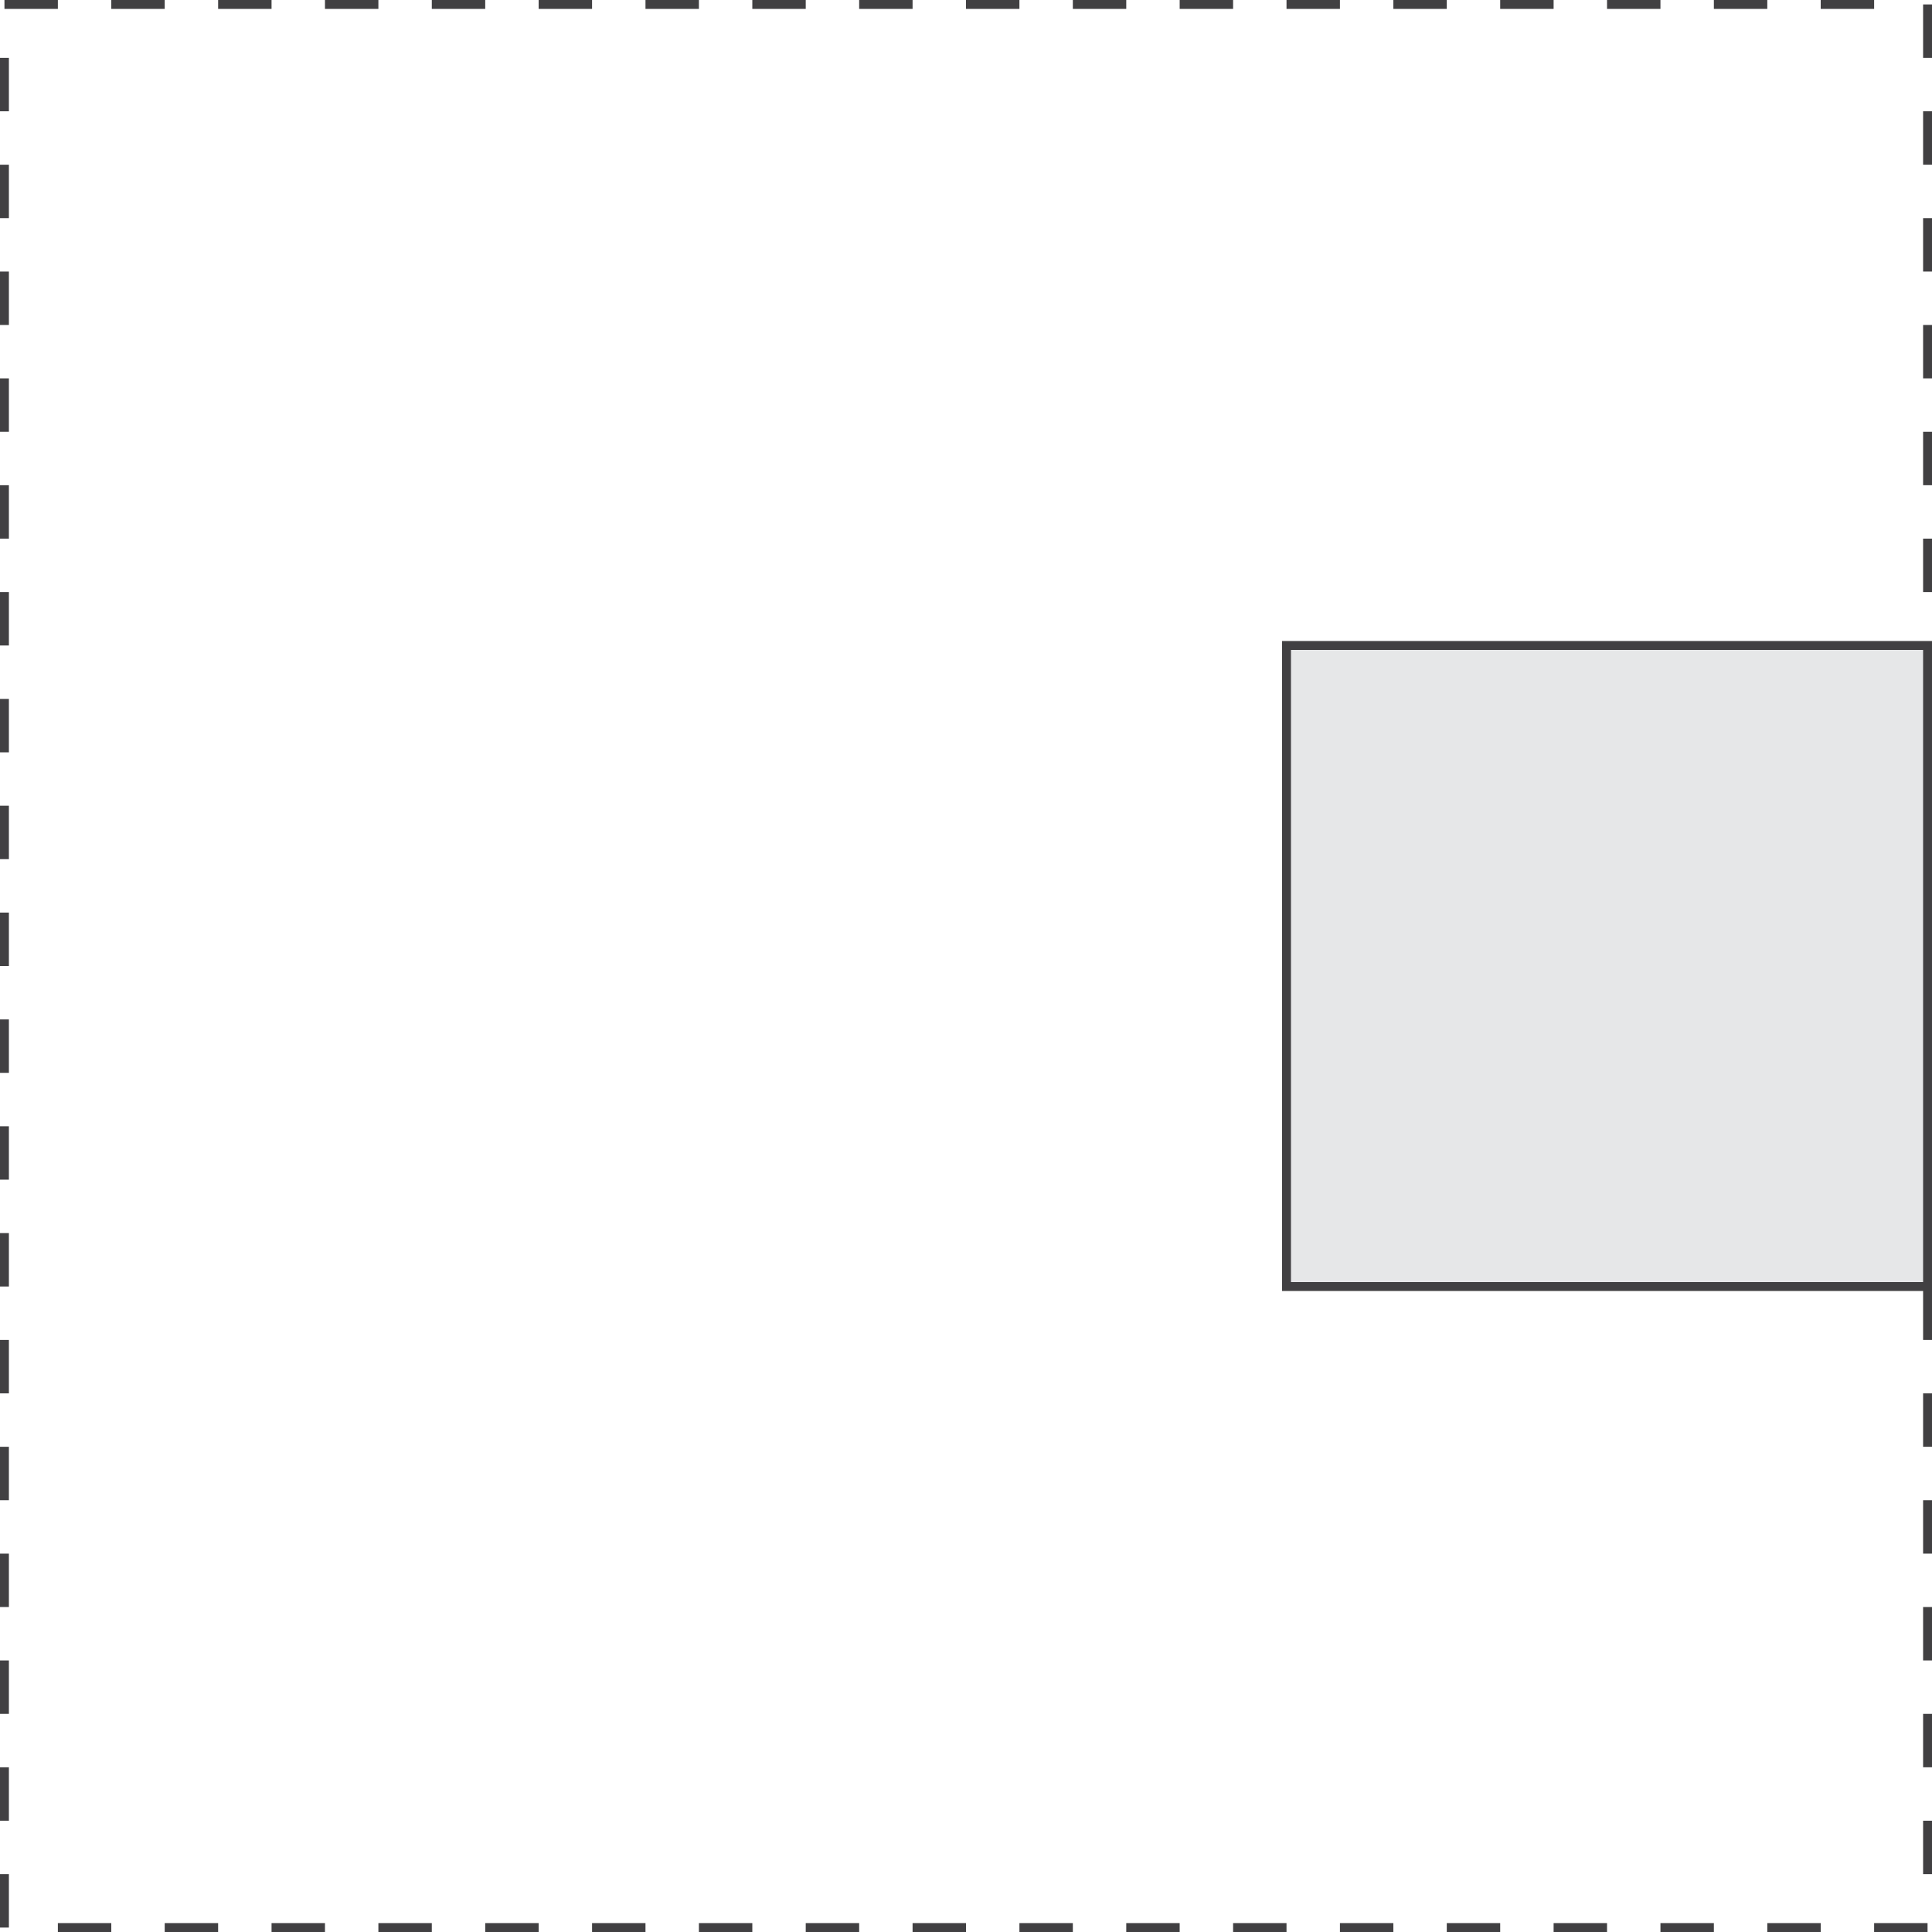 <?xml version="1.0" encoding="UTF-8"?>
<svg id="b" data-name="Layer 2" xmlns="http://www.w3.org/2000/svg" viewBox="0 0 217 217">
  <defs>
    <style>
      .d {
        fill: #e6e7e8;
        stroke: #414042;
        stroke-miterlimit: 10;
      }

      .e {
        fill: #414042;
        stroke-width: 0px;
      }
    </style>
  </defs>
  <g id="c" data-name="Layer 1">
    <path class="e" d="M216.5,217h-6v-1h6v1ZM204.5,217h-6v-1h6v1ZM192.5,217h-6v-1h6v1ZM180.5,217h-6v-1h6v1ZM168.5,217h-6v-1h6v1ZM156.5,217h-6v-1h6v1ZM144.5,217h-6v-1h6v1ZM132.5,217h-6v-1h6v1ZM120.5,217h-6v-1h6v1ZM108.5,217h-6v-1h6v1ZM96.5,217h-6v-1h6v1ZM84.5,217h-6v-1h6v1ZM72.5,217h-6v-1h6v1ZM60.5,217h-6v-1h6v1ZM48.5,217h-6v-1h6v1ZM36.5,217h-6v-1h6v1ZM24.5,217h-6v-1h6v1ZM12.5,217h-6v-1h6v1ZM1,216.5H0v-6h1v6ZM217,210.5h-1v-6h1v6ZM1,204.5H0v-6h1v6ZM217,198.5h-1v-6h1v6ZM1,192.5H0v-6h1v6ZM217,186.5h-1v-6h1v6ZM1,180.5H0v-6h1v6ZM217,174.5h-1v-6h1v6ZM1,168.5H0v-6h1v6ZM217,162.5h-1v-6h1v6ZM1,156.5H0v-6h1v6ZM217,150.5h-1v-6h1v6ZM1,144.5H0v-6h1v6ZM217,138.5h-1v-6h1v6ZM1,132.5H0v-6h1v6ZM217,126.5h-1v-6h1v6ZM1,120.5H0v-6h1v6ZM217,114.5h-1v-6h1v6ZM1,108.5H0v-6h1v6ZM217,102.5h-1v-6h1v6ZM1,96.5H0v-6h1v6ZM217,90.5h-1v-6h1v6ZM1,84.5H0v-6h1v6ZM217,78.5h-1v-6h1v6ZM1,72.5H0v-6h1v6ZM217,66.5h-1v-6h1v6ZM1,60.5H0v-6h1v6ZM217,54.5h-1v-6h1v6ZM1,48.5H0v-6h1v6ZM217,42.5h-1v-6h1v6ZM1,36.5H0v-6h1v6ZM217,30.5h-1v-6h1v6ZM1,24.5H0v-6h1v6ZM217,18.5h-1v-6h1v6ZM1,12.5H0v-6h1v6ZM217,6.5h-1V.5h1v6ZM210.5,1h-6V0h6v1ZM198.5,1h-6V0h6v1ZM186.5,1h-6V0h6v1ZM174.5,1h-6V0h6v1ZM162.5,1h-6V0h6v1ZM150.5,1h-6V0h6v1ZM138.5,1h-6V0h6v1ZM126.5,1h-6V0h6v1ZM114.5,1h-6V0h6v1ZM102.5,1h-6V0h6v1ZM90.5,1h-6V0h6v1ZM78.5,1h-6V0h6v1ZM66.5,1h-6V0h6v1ZM54.5,1h-6V0h6v1ZM42.5,1h-6V0h6v1ZM30.5,1h-6V0h6v1ZM18.5,1h-6V0h6v1ZM6.5,1H.5V0h6v1Z"/>
    <rect class="d" x="144.5" y="72.5" width="72" height="72" transform="translate(72 289) rotate(-90)"/>
  </g>
</svg>